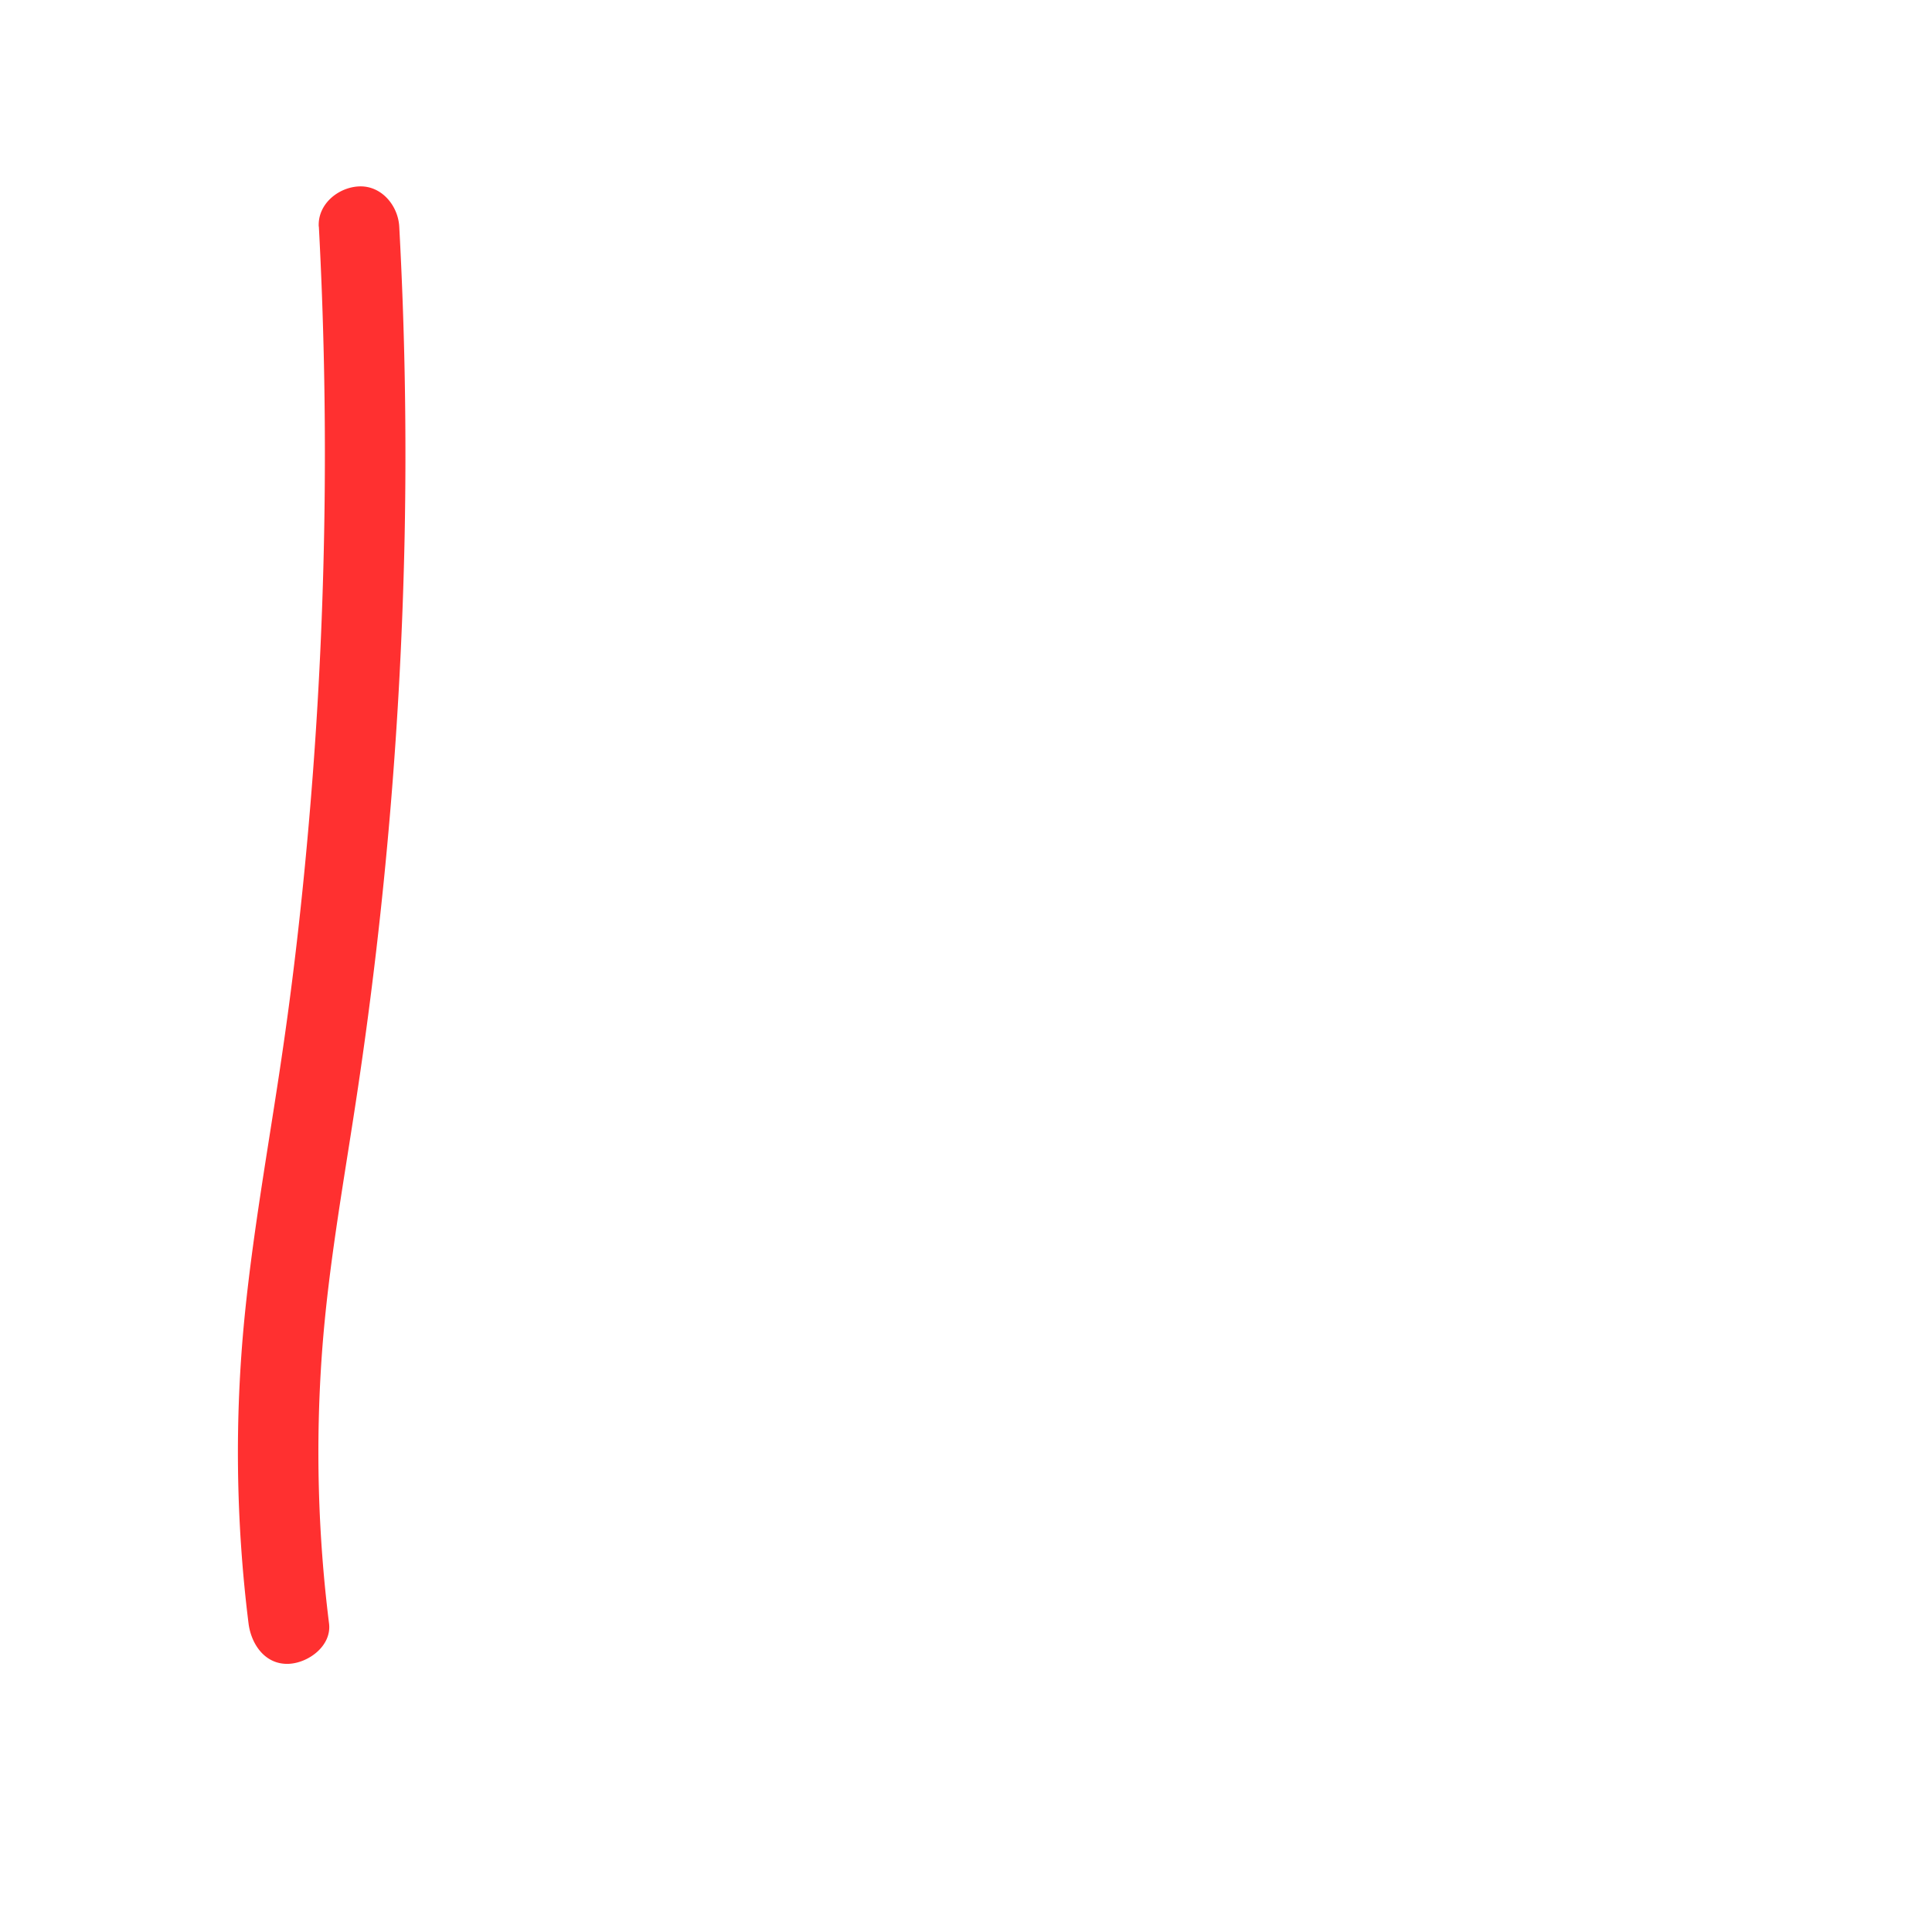 <svg id="Line" xmlns="http://www.w3.org/2000/svg" viewBox="0 0 720 720"><defs><style>.cls-1{opacity:0.81;}.cls-2{fill:red;}</style></defs><title>my_vector_lines</title><g class="cls-1"><path class="cls-2" d="M118.83,84.44a1591.06,1591.06,0,0,1-2.22,203.67c-2.51,33.16-6,66.65-10.68,99.26-4.88,34.37-11.3,68.53-14.75,103.1a514.77,514.77,0,0,0,1.45,114.59c1,7.75,6.2,15.39,15,15,7.29-.33,16-6.66,15-15a514.76,514.76,0,0,1-2.63-101c2.44-33.33,8.54-65.9,13.45-99a1614.11,1614.11,0,0,0,17.34-205q1.14-57.81-2-115.59c-.42-7.82-6.6-15.38-15-15-7.77.35-15.45,6.61-15,15Z"/></g></svg>